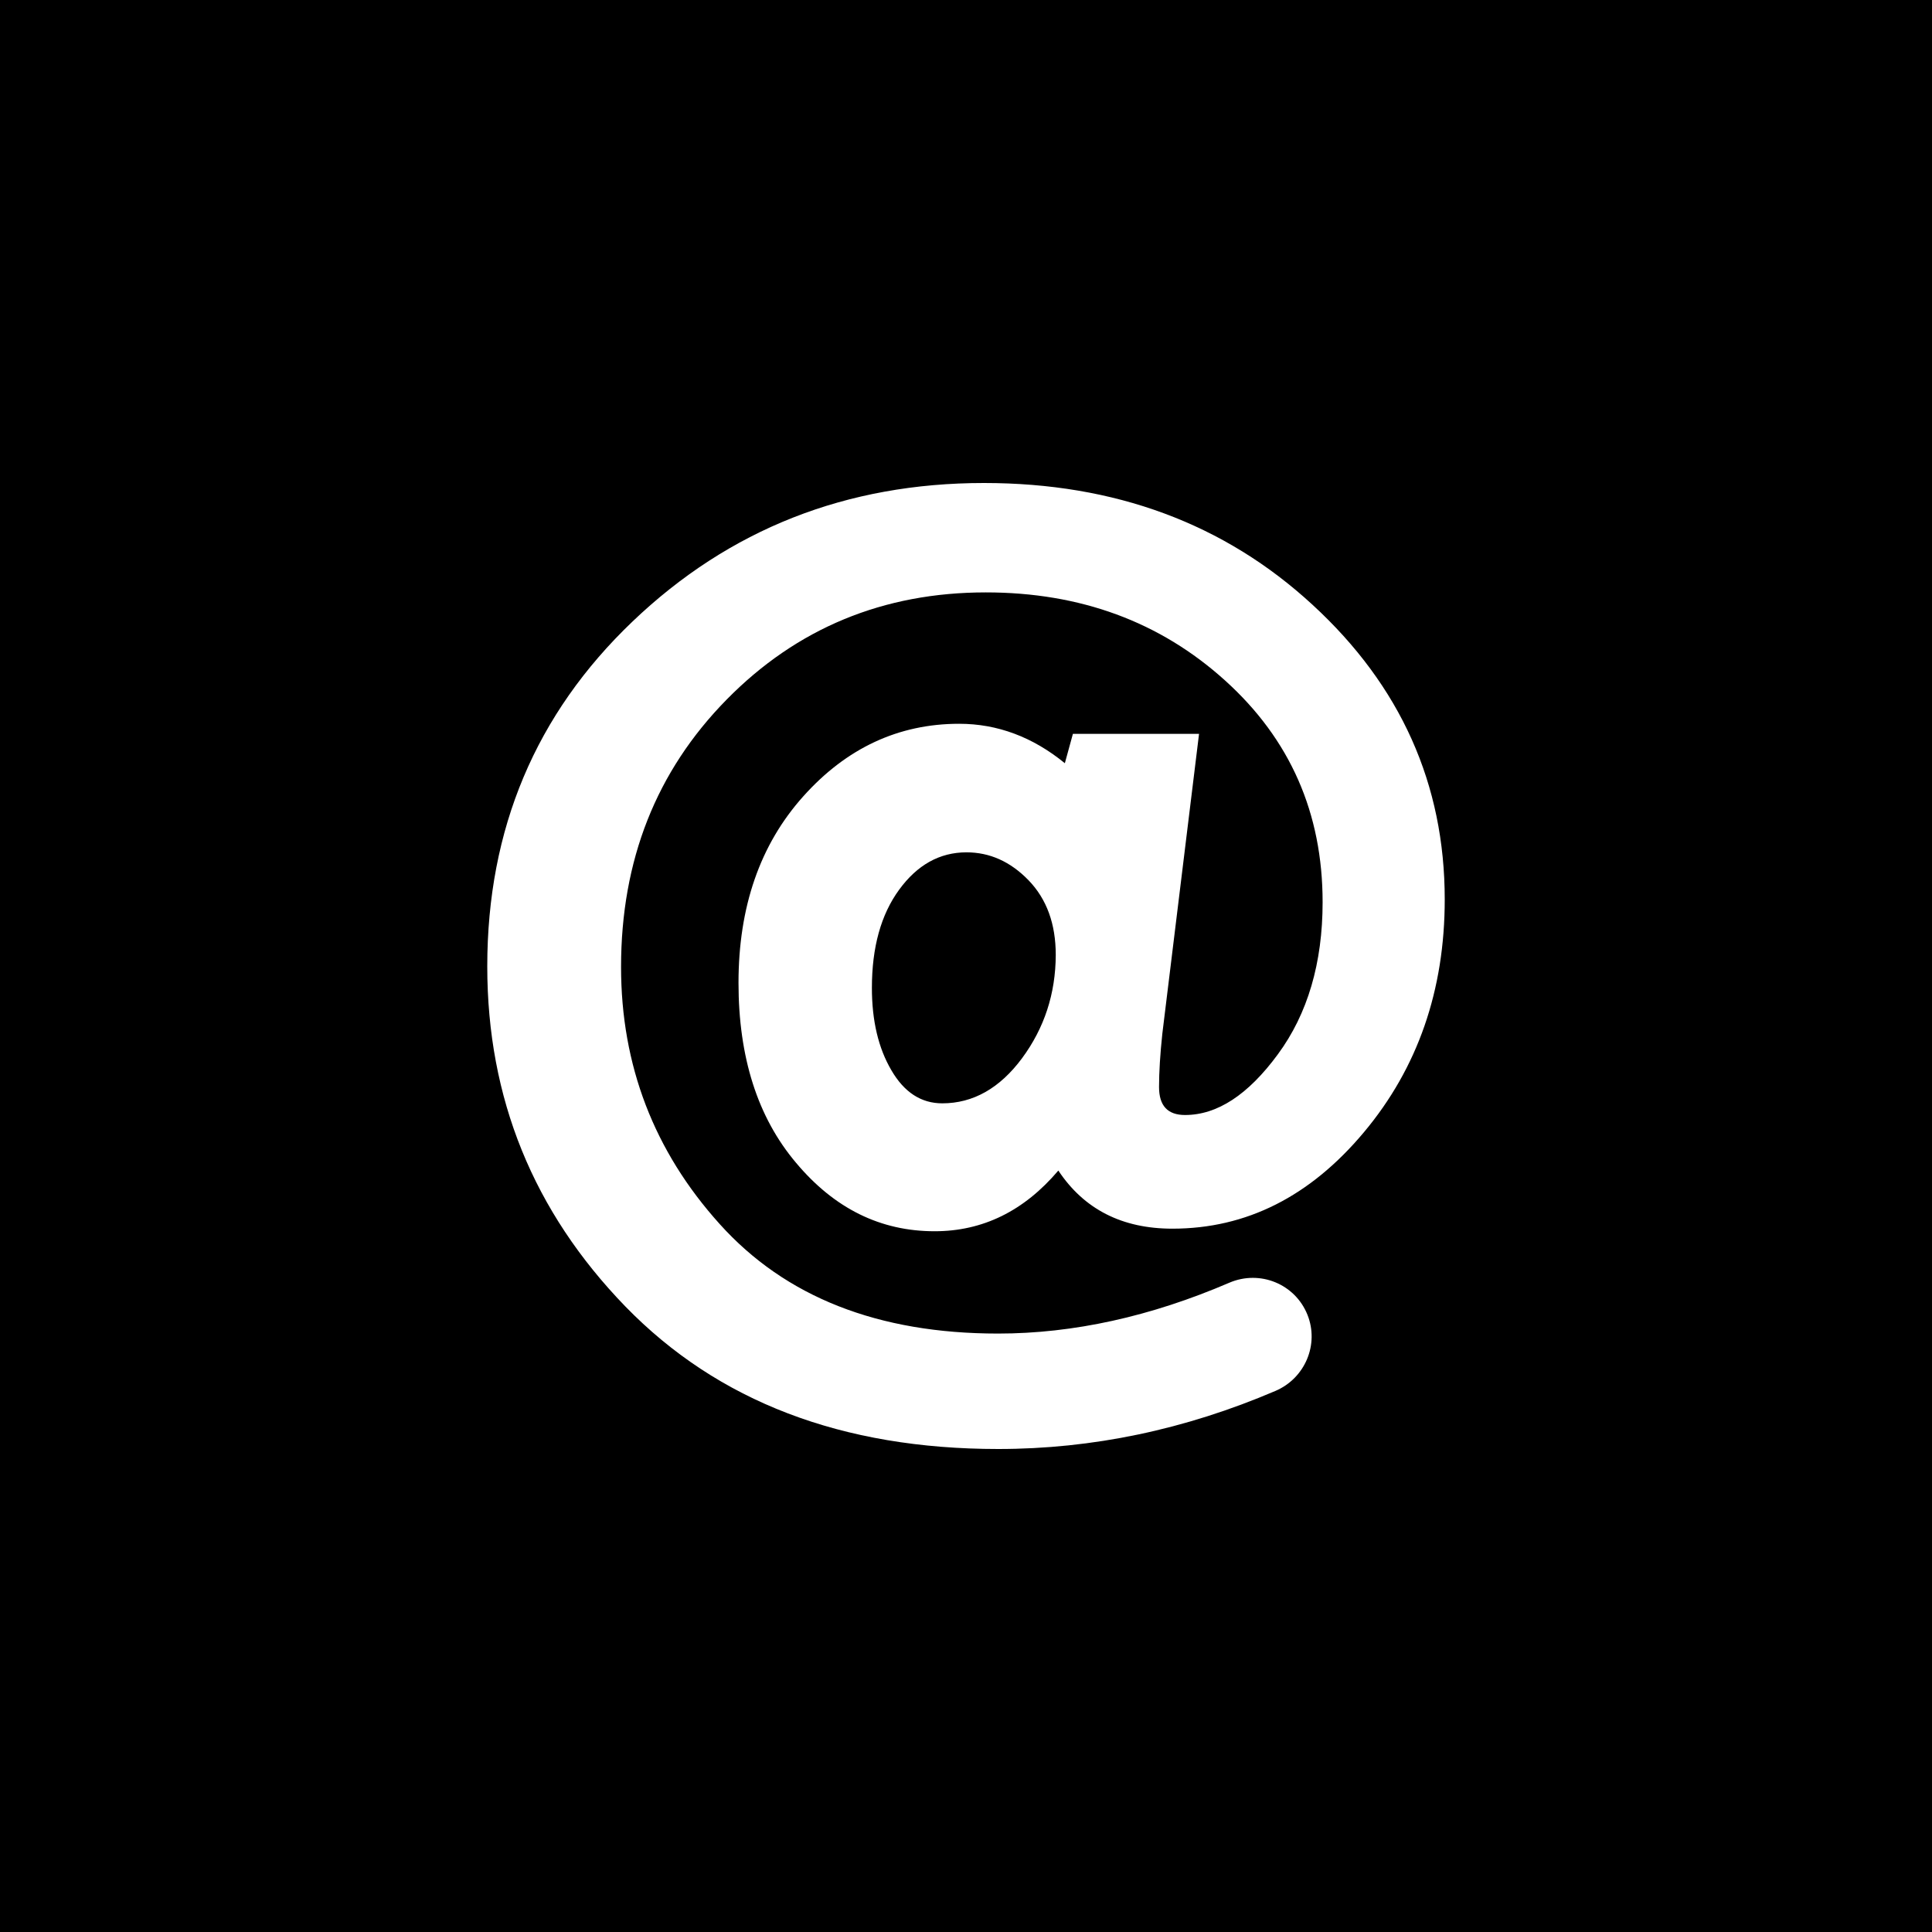 <svg width="24" height="24" viewBox="0 0 24 24" fill="none" xmlns="http://www.w3.org/2000/svg">
<rect width="24" height="24" fill="black"/>
<path d="M16.305 7.513C15.21 6.504 13.849 6 12.224 6C10.515 6 9.059 6.573 7.857 7.721C6.655 8.869 6.053 10.296 6.053 12.005C6.053 13.643 6.625 15.05 7.769 16.23C8.917 17.41 10.459 18 12.4 18C13.57 18 14.719 17.76 15.845 17.278C16.212 17.121 16.39 16.7 16.241 16.331C16.087 15.949 15.651 15.772 15.272 15.934C14.293 16.355 13.333 16.566 12.398 16.566C10.909 16.566 9.756 16.113 8.939 15.204C8.124 14.299 7.715 13.234 7.715 12.012C7.715 10.685 8.153 9.579 9.027 8.69C9.898 7.804 10.973 7.359 12.246 7.359C13.419 7.359 14.41 7.723 15.218 8.453C16.026 9.182 16.43 10.1 16.43 11.207C16.43 11.963 16.244 12.595 15.874 13.097C15.504 13.601 15.12 13.851 14.721 13.851C14.505 13.851 14.398 13.736 14.398 13.503C14.398 13.315 14.412 13.094 14.439 12.84L14.895 9.116H13.328L13.228 9.481C12.829 9.155 12.39 8.991 11.915 8.991C11.162 8.991 10.515 9.293 9.979 9.892C9.441 10.492 9.174 11.266 9.174 12.21C9.174 13.133 9.411 13.88 9.889 14.445C10.366 15.014 10.939 15.295 11.61 15.295C12.209 15.295 12.721 15.043 13.147 14.541C13.467 15.023 13.94 15.263 14.564 15.263C15.482 15.263 16.275 14.864 16.944 14.064C17.612 13.266 17.947 12.301 17.947 11.173C17.947 9.743 17.401 8.521 16.305 7.513ZM12.696 13.146C12.42 13.518 12.089 13.706 11.705 13.706C11.443 13.706 11.232 13.569 11.073 13.295C10.912 13.021 10.831 12.681 10.831 12.272C10.831 11.767 10.944 11.361 11.169 11.053C11.394 10.744 11.673 10.588 12.006 10.588C12.295 10.588 12.552 10.703 12.777 10.935C13.002 11.168 13.115 11.476 13.115 11.863C13.113 12.345 12.973 12.771 12.696 13.146Z" fill="white"/>
</svg>

